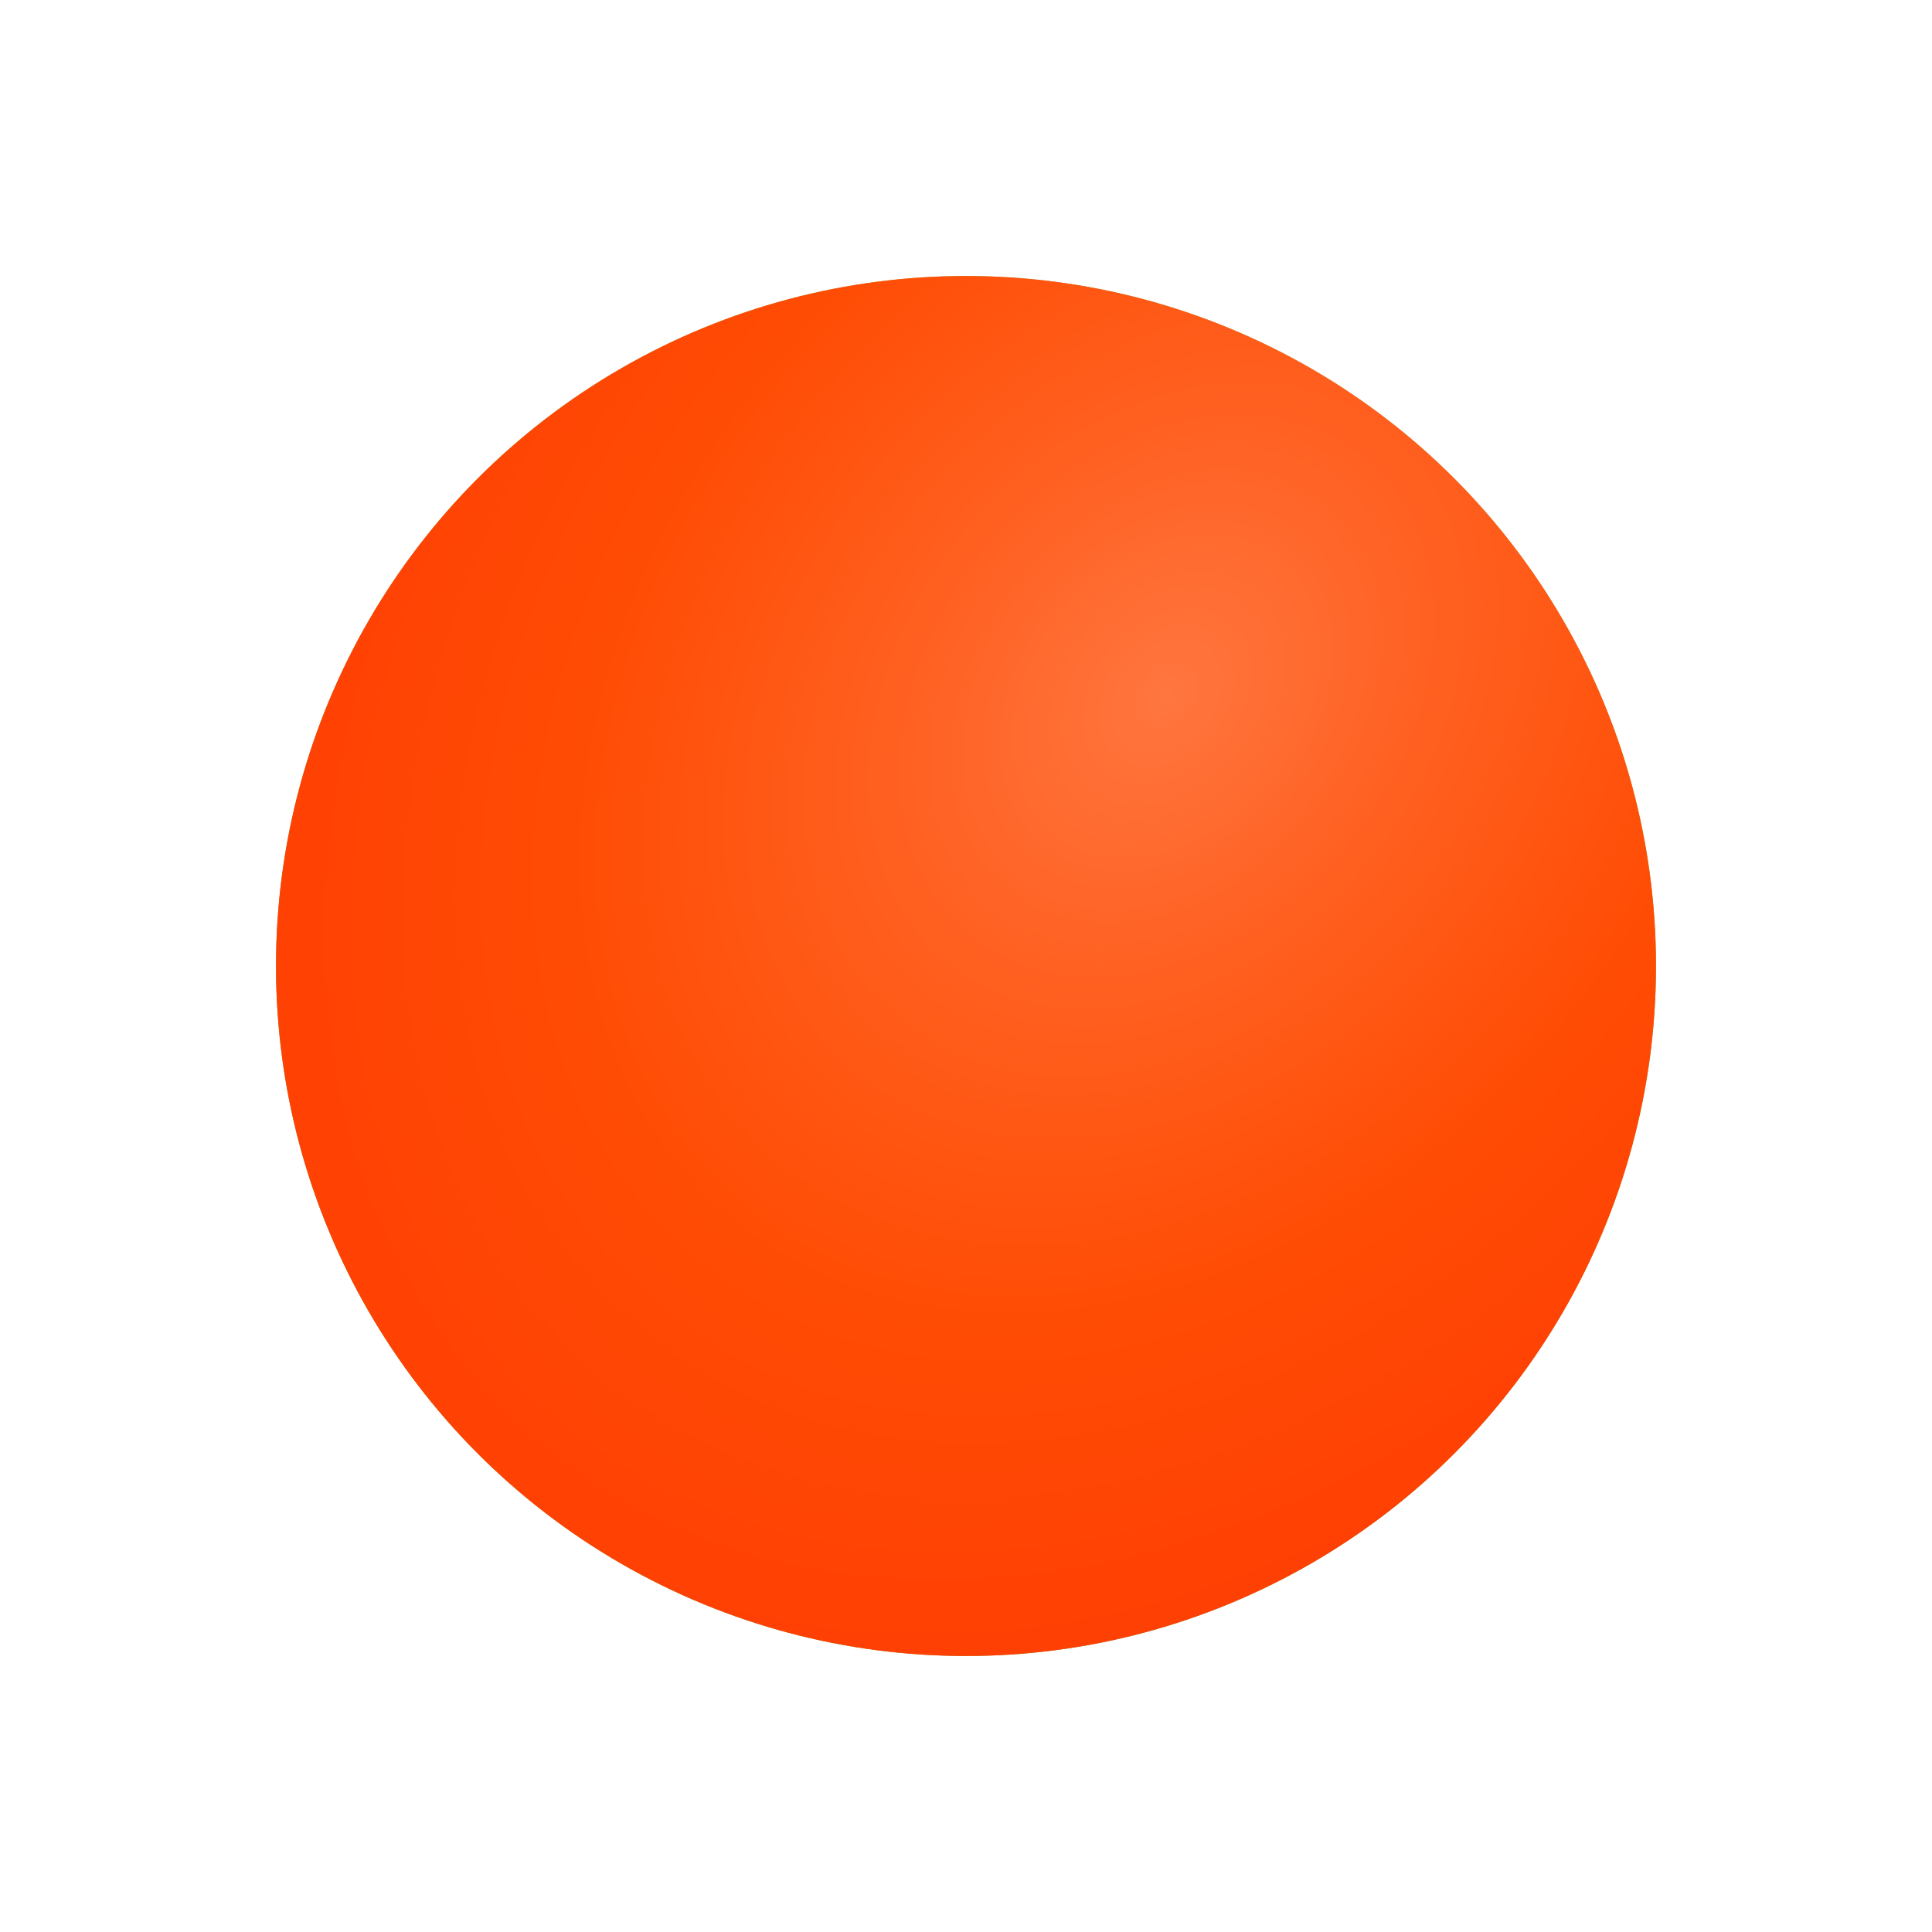 <svg width="140" height="140" viewBox="0 0 140 140" fill="none" xmlns="http://www.w3.org/2000/svg">
<g filter="url(#filter0_d)">
<circle cx="70" cy="60" r="50" fill="url(#paint0_radial)"/>
<circle cx="70" cy="60" r="50" fill="url(#paint1_radial)"/>
</g>
<defs>
<filter id="filter0_d" x="0" y="0" width="140" height="140" filterUnits="userSpaceOnUse" color-interpolation-filters="sRGB">
<feFlood flood-opacity="0" result="BackgroundImageFix"/>
<feColorMatrix in="SourceAlpha" type="matrix" values="0 0 0 0 0 0 0 0 0 0 0 0 0 0 0 0 0 0 127 0"/>
<feOffset dy="10"/>
<feGaussianBlur stdDeviation="10"/>
<feColorMatrix type="matrix" values="0 0 0 0 1 0 0 0 0 0.251 0 0 0 0 0.016 0 0 0 0.3 0"/>
<feBlend mode="normal" in2="BackgroundImageFix" result="effect1_dropShadow"/>
<feBlend mode="normal" in="SourceGraphic" in2="effect1_dropShadow" result="shape"/>
</filter>
<radialGradient id="paint0_radial" cx="0" cy="0" r="1" gradientUnits="userSpaceOnUse" gradientTransform="translate(84.414 40.541) rotate(41.369) scale(66.385 58.178)">
<stop stop-color="#BCD566"/>
<stop offset="0.286" stop-color="#A8C457"/>
<stop offset="0.656" stop-color="#90B248"/>
<stop offset="1" stop-color="#7CA23C"/>
</radialGradient>
<radialGradient id="paint1_radial" cx="0" cy="0" r="1" gradientUnits="userSpaceOnUse" gradientTransform="translate(84.414 40.541) rotate(129.873) scale(75.52 57.61)">
<stop stop-color="#FF763F"/>
<stop offset="0.286" stop-color="#FF6122"/>
<stop offset="0.656" stop-color="#FF4C04"/>
<stop offset="1" stop-color="#FF4004"/>
</radialGradient>
</defs>
</svg>
